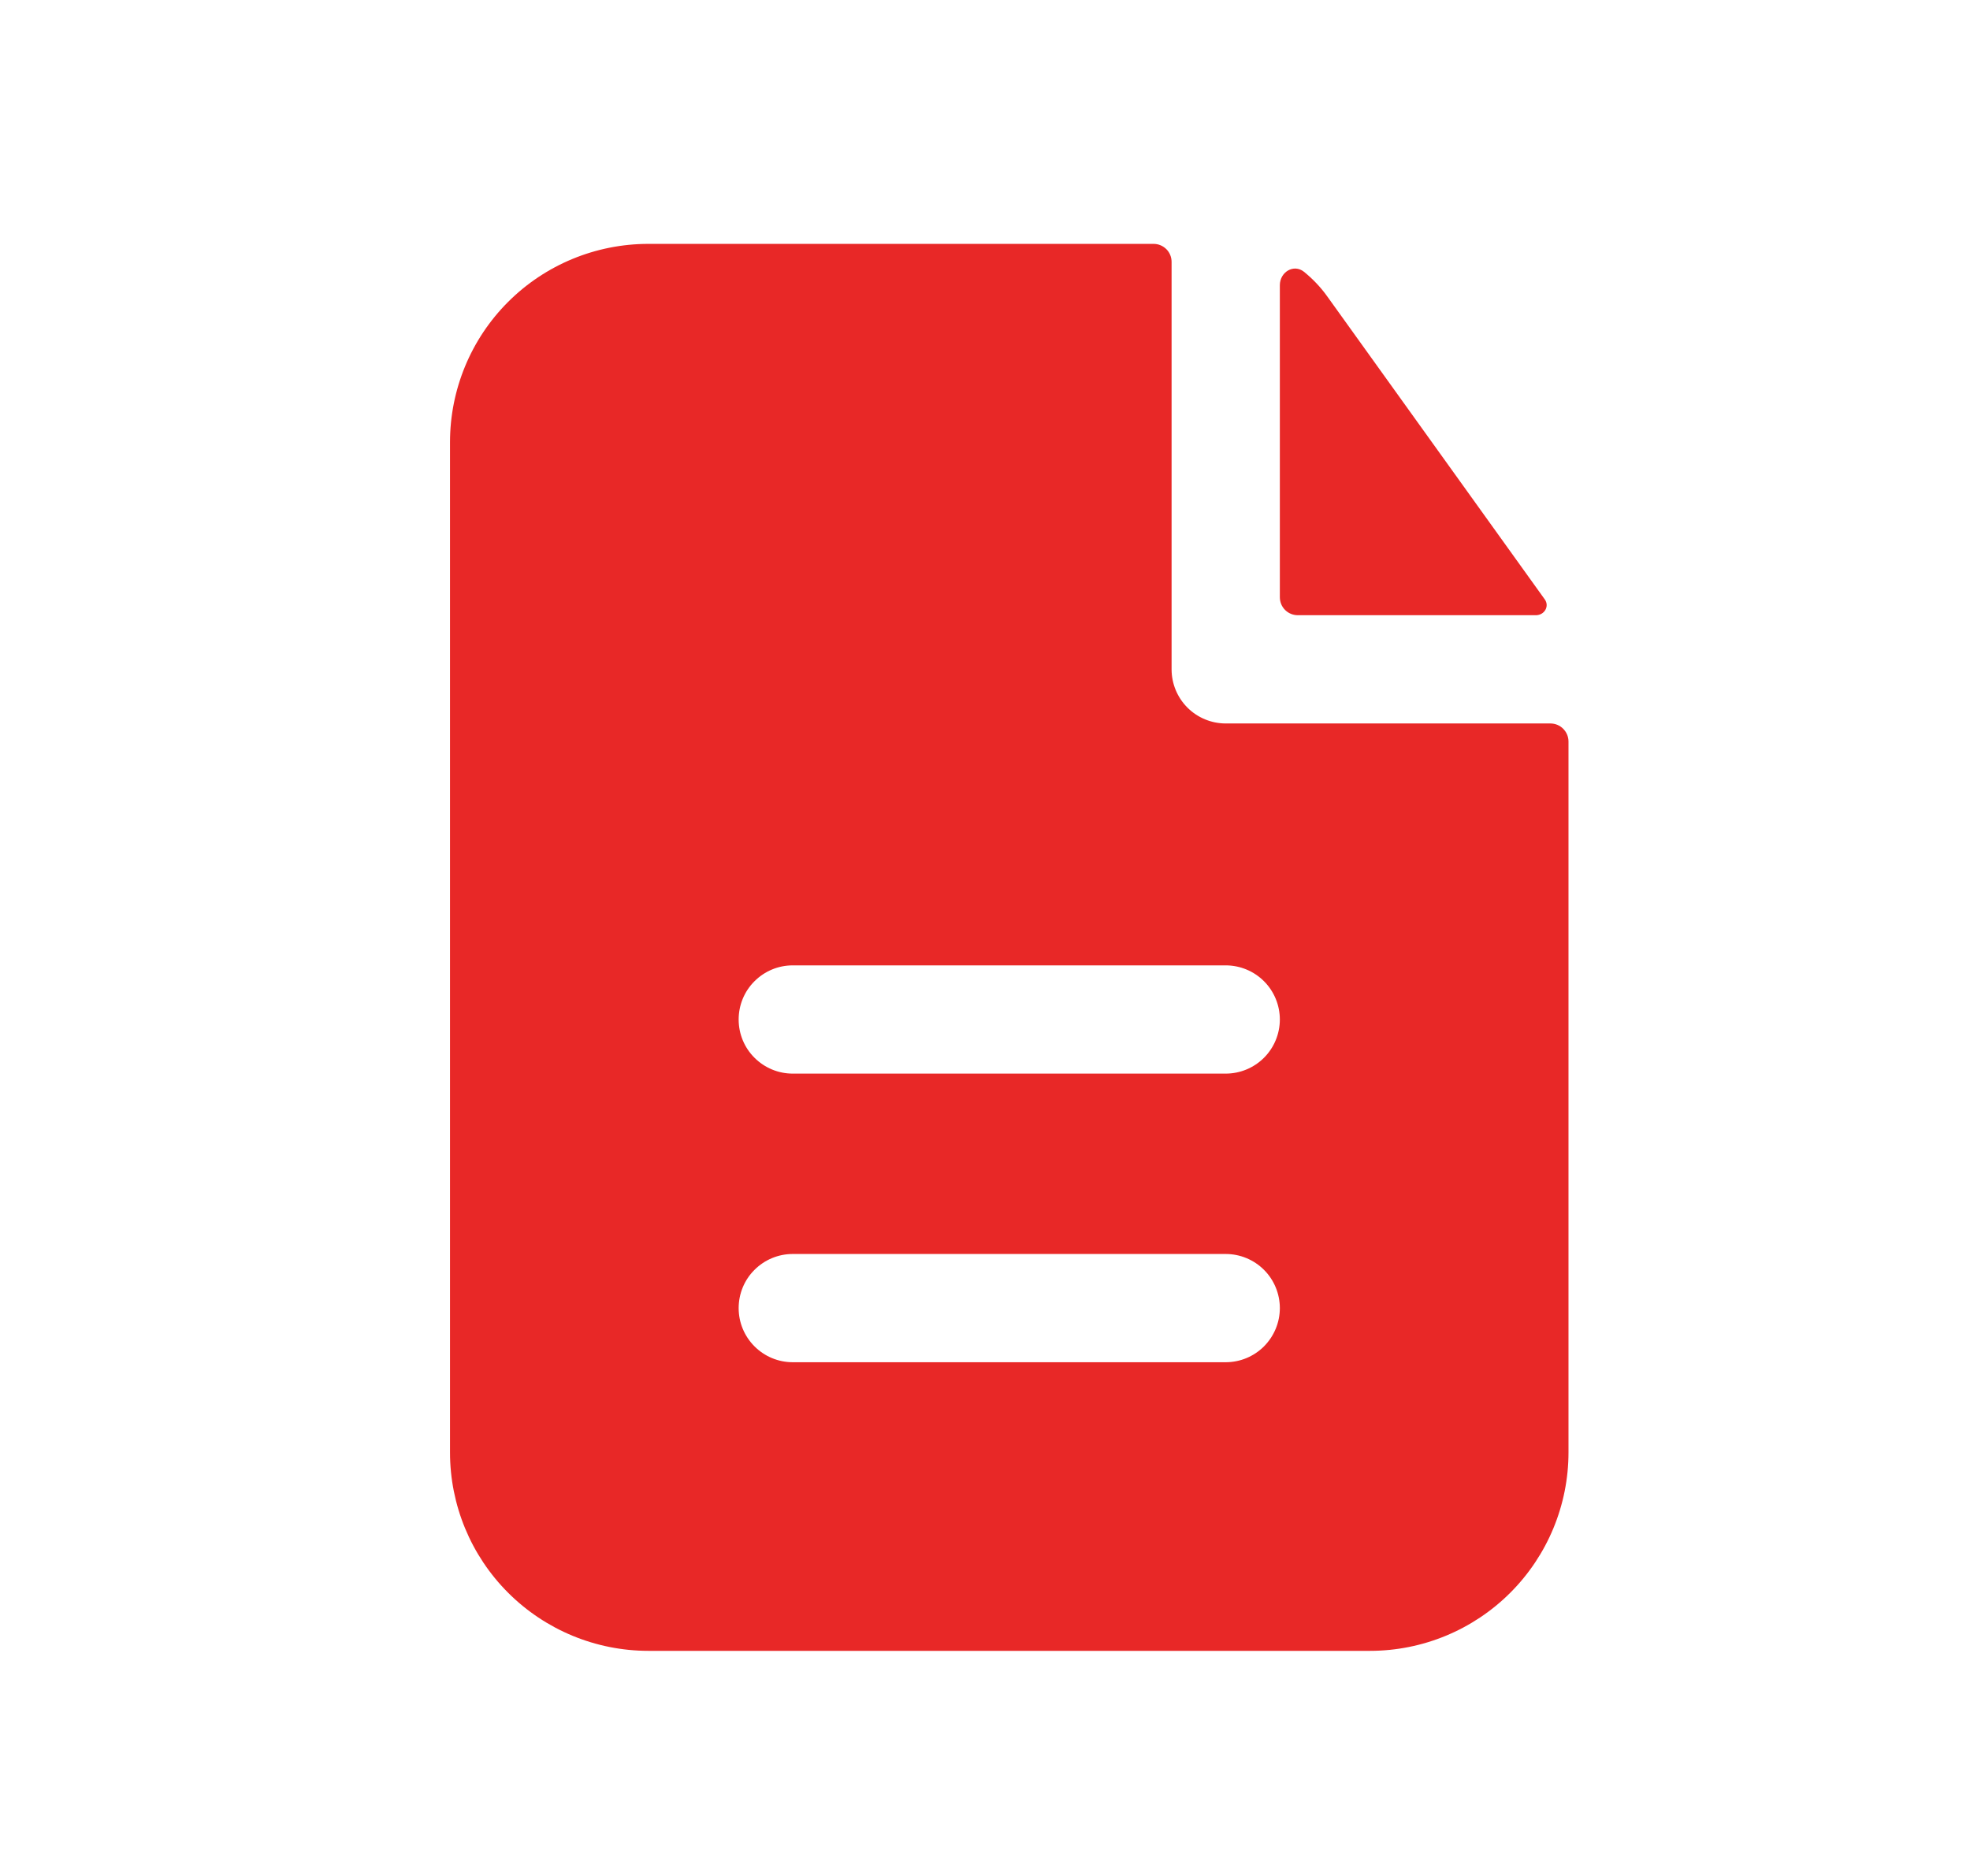 <svg width="21" height="20" viewBox="0 0 21 20" fill="none" xmlns="http://www.w3.org/2000/svg">
<g clip-path="url(#clip0_4519_7874)">
<path fill-rule="evenodd" clip-rule="evenodd" d="M12.489 2.792C12.489 2.741 12.469 2.692 12.433 2.656C12.396 2.62 12.348 2.6 12.297 2.6L6.912 2.6C6.351 2.6 5.813 2.822 5.416 3.219C5.019 3.616 4.797 4.154 4.797 4.715L4.797 15.484C4.797 16.045 5.019 16.583 5.416 16.98C5.813 17.377 6.351 17.6 6.912 17.6L14.604 17.6C15.165 17.6 15.703 17.377 16.1 16.98C16.497 16.583 16.72 16.045 16.72 15.484L16.72 7.905C16.72 7.854 16.699 7.805 16.663 7.769C16.627 7.733 16.578 7.713 16.527 7.713L13.066 7.713C12.913 7.713 12.766 7.652 12.658 7.544C12.55 7.436 12.489 7.289 12.489 7.136L12.489 2.792ZM13.066 10.292C13.219 10.292 13.366 10.353 13.474 10.461C13.582 10.569 13.643 10.716 13.643 10.869C13.643 11.022 13.582 11.169 13.474 11.277C13.366 11.385 13.219 11.446 13.066 11.446L8.45 11.446C8.297 11.446 8.151 11.385 8.043 11.277C7.934 11.169 7.874 11.022 7.874 10.869C7.874 10.716 7.934 10.569 8.043 10.461C8.151 10.353 8.297 10.292 8.45 10.292L13.066 10.292ZM13.066 13.369C13.219 13.369 13.366 13.43 13.474 13.538C13.582 13.646 13.643 13.793 13.643 13.946C13.643 14.099 13.582 14.245 13.474 14.354C13.366 14.462 13.219 14.523 13.066 14.523L8.45 14.523C8.297 14.523 8.151 14.462 8.043 14.354C7.934 14.245 7.874 14.099 7.874 13.946C7.874 13.793 7.934 13.646 8.043 13.538C8.151 13.43 8.297 13.369 8.45 13.369L13.066 13.369Z" fill="#E82827"/>
<path d="M13.643 3.041C13.643 2.9 13.791 2.81 13.901 2.898C13.994 2.974 14.078 3.061 14.149 3.161L16.467 6.39C16.52 6.464 16.463 6.559 16.372 6.559L13.835 6.559C13.784 6.559 13.735 6.539 13.699 6.503C13.663 6.467 13.643 6.418 13.643 6.367L13.643 3.041Z" fill="#E82827"/>
</g>
<defs>
<clipPath id="clip0_4519_7874">
<rect width="20" height="20" fill="white" transform="translate(0.797)"/>
</clipPath>
</defs>
</svg>
